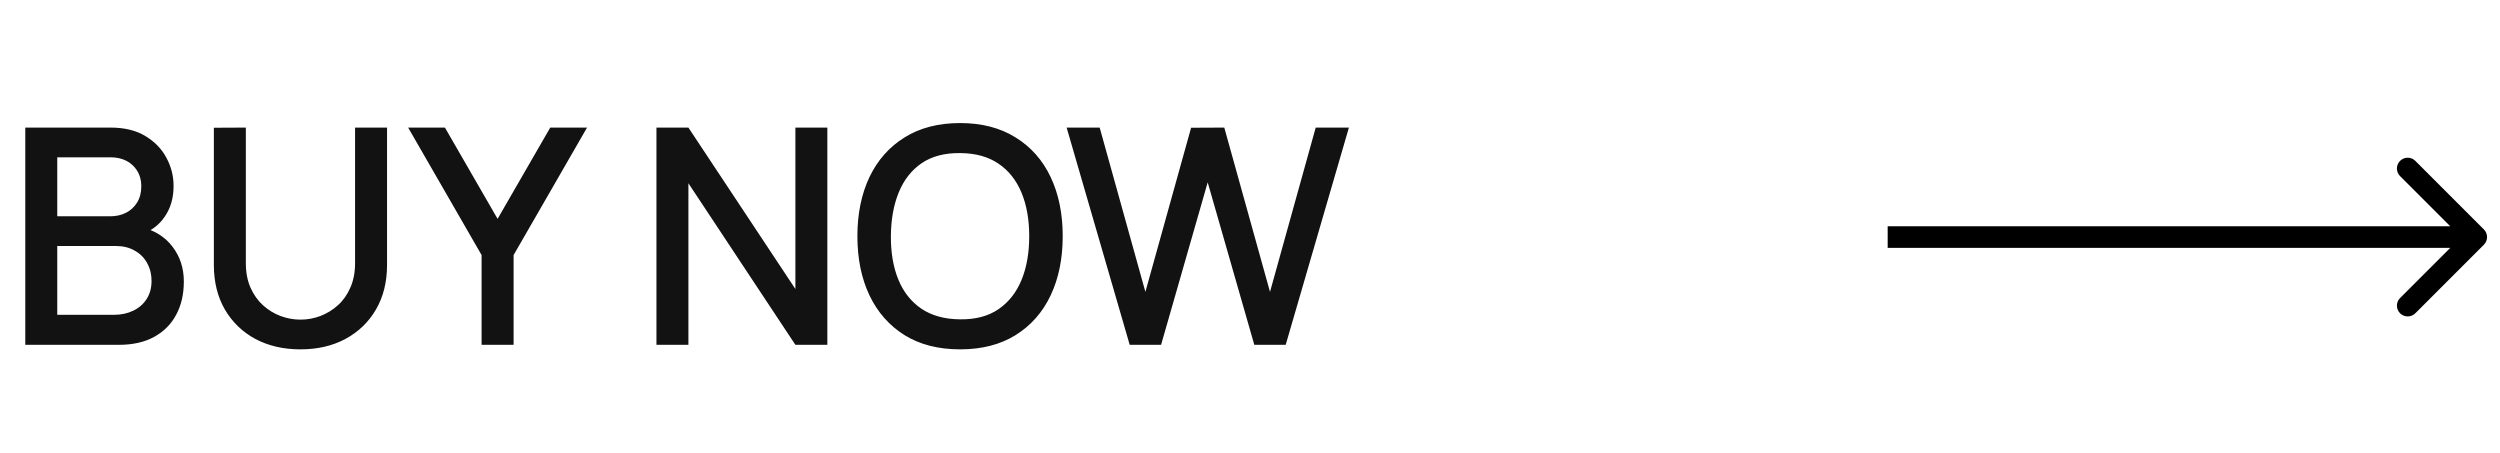 <svg width="116" height="21" viewBox="0 0 116 21" fill="none" xmlns="http://www.w3.org/2000/svg">
<path d="M115.253 11.354C115.448 11.158 115.448 10.842 115.253 10.646L112.071 7.464C111.876 7.269 111.559 7.269 111.364 7.464C111.168 7.66 111.168 7.976 111.364 8.172L114.192 11L111.364 13.828C111.168 14.024 111.168 14.34 111.364 14.536C111.559 14.731 111.876 14.731 112.071 14.536L115.253 11.354ZM87.588 11.5H114.899V10.5H87.588V11.5Z" fill="black"/>
<path d="M1.173 16V5.92H5.135C5.775 5.92 6.311 6.051 6.745 6.312C7.179 6.573 7.506 6.912 7.725 7.327C7.945 7.738 8.054 8.172 8.054 8.629C8.054 9.184 7.917 9.66 7.641 10.057C7.371 10.454 7.004 10.724 6.542 10.869L6.528 10.526C7.172 10.685 7.667 10.995 8.012 11.457C8.358 11.914 8.53 12.449 8.53 13.06C8.53 13.653 8.411 14.168 8.173 14.607C7.94 15.046 7.597 15.389 7.144 15.636C6.696 15.879 6.153 16 5.513 16H1.173ZM2.657 14.607H5.289C5.621 14.607 5.917 14.544 6.178 14.418C6.444 14.292 6.652 14.112 6.801 13.879C6.955 13.641 7.032 13.359 7.032 13.032C7.032 12.729 6.965 12.456 6.829 12.213C6.699 11.966 6.507 11.772 6.255 11.632C6.008 11.487 5.716 11.415 5.38 11.415H2.657V14.607ZM2.657 10.036H5.114C5.385 10.036 5.628 9.982 5.842 9.875C6.062 9.763 6.234 9.604 6.36 9.399C6.491 9.189 6.556 8.937 6.556 8.643C6.556 8.251 6.426 7.929 6.164 7.677C5.903 7.425 5.553 7.299 5.114 7.299H2.657V10.036ZM13.941 16.21C13.153 16.21 12.455 16.049 11.848 15.727C11.246 15.4 10.775 14.945 10.434 14.362C10.094 13.774 9.923 13.083 9.923 12.29V5.927L11.407 5.92V12.213C11.407 12.642 11.48 13.02 11.624 13.347C11.769 13.674 11.963 13.947 12.205 14.166C12.448 14.385 12.719 14.551 13.017 14.663C13.321 14.775 13.629 14.831 13.941 14.831C14.259 14.831 14.567 14.775 14.865 14.663C15.169 14.546 15.442 14.378 15.684 14.159C15.927 13.94 16.118 13.667 16.258 13.34C16.403 13.013 16.475 12.638 16.475 12.213V5.92H17.959V12.29C17.959 13.079 17.789 13.767 17.448 14.355C17.108 14.943 16.634 15.4 16.027 15.727C15.425 16.049 14.73 16.21 13.941 16.21ZM22.346 16V11.835L18.938 5.92H20.645L23.088 10.155L25.532 5.92H27.239L23.831 11.835V16H22.346ZM30.459 16V5.92H31.942L36.906 13.41V5.92H38.389V16H36.906L31.942 8.503V16H30.459ZM44.55 16.21C43.542 16.21 42.684 15.991 41.974 15.552C41.265 15.109 40.721 14.493 40.343 13.704C39.97 12.915 39.783 12.001 39.783 10.96C39.783 9.919 39.97 9.005 40.343 8.216C40.721 7.427 41.265 6.814 41.974 6.375C42.684 5.932 43.542 5.71 44.55 5.71C45.554 5.71 46.41 5.932 47.119 6.375C47.833 6.814 48.377 7.427 48.75 8.216C49.124 9.005 49.31 9.919 49.31 10.96C49.31 12.001 49.124 12.915 48.75 13.704C48.377 14.493 47.833 15.109 47.119 15.552C46.41 15.991 45.554 16.21 44.55 16.21ZM44.55 14.817C45.264 14.826 45.857 14.67 46.328 14.348C46.804 14.021 47.161 13.569 47.399 12.99C47.637 12.407 47.756 11.73 47.756 10.96C47.756 10.19 47.637 9.518 47.399 8.944C47.161 8.365 46.804 7.915 46.328 7.593C45.857 7.271 45.264 7.108 44.55 7.103C43.836 7.094 43.241 7.25 42.765 7.572C42.294 7.894 41.939 8.347 41.701 8.93C41.463 9.513 41.342 10.19 41.337 10.96C41.333 11.73 41.449 12.404 41.687 12.983C41.925 13.557 42.282 14.005 42.758 14.327C43.239 14.649 43.836 14.812 44.55 14.817ZM52.418 16L49.492 5.92H51.025L53.146 13.543L55.267 5.927L56.807 5.92L58.928 13.543L61.049 5.92H62.589L59.656 16H58.2L56.037 8.461L53.874 16H52.418Z" fill="#121212"/>
</svg>
